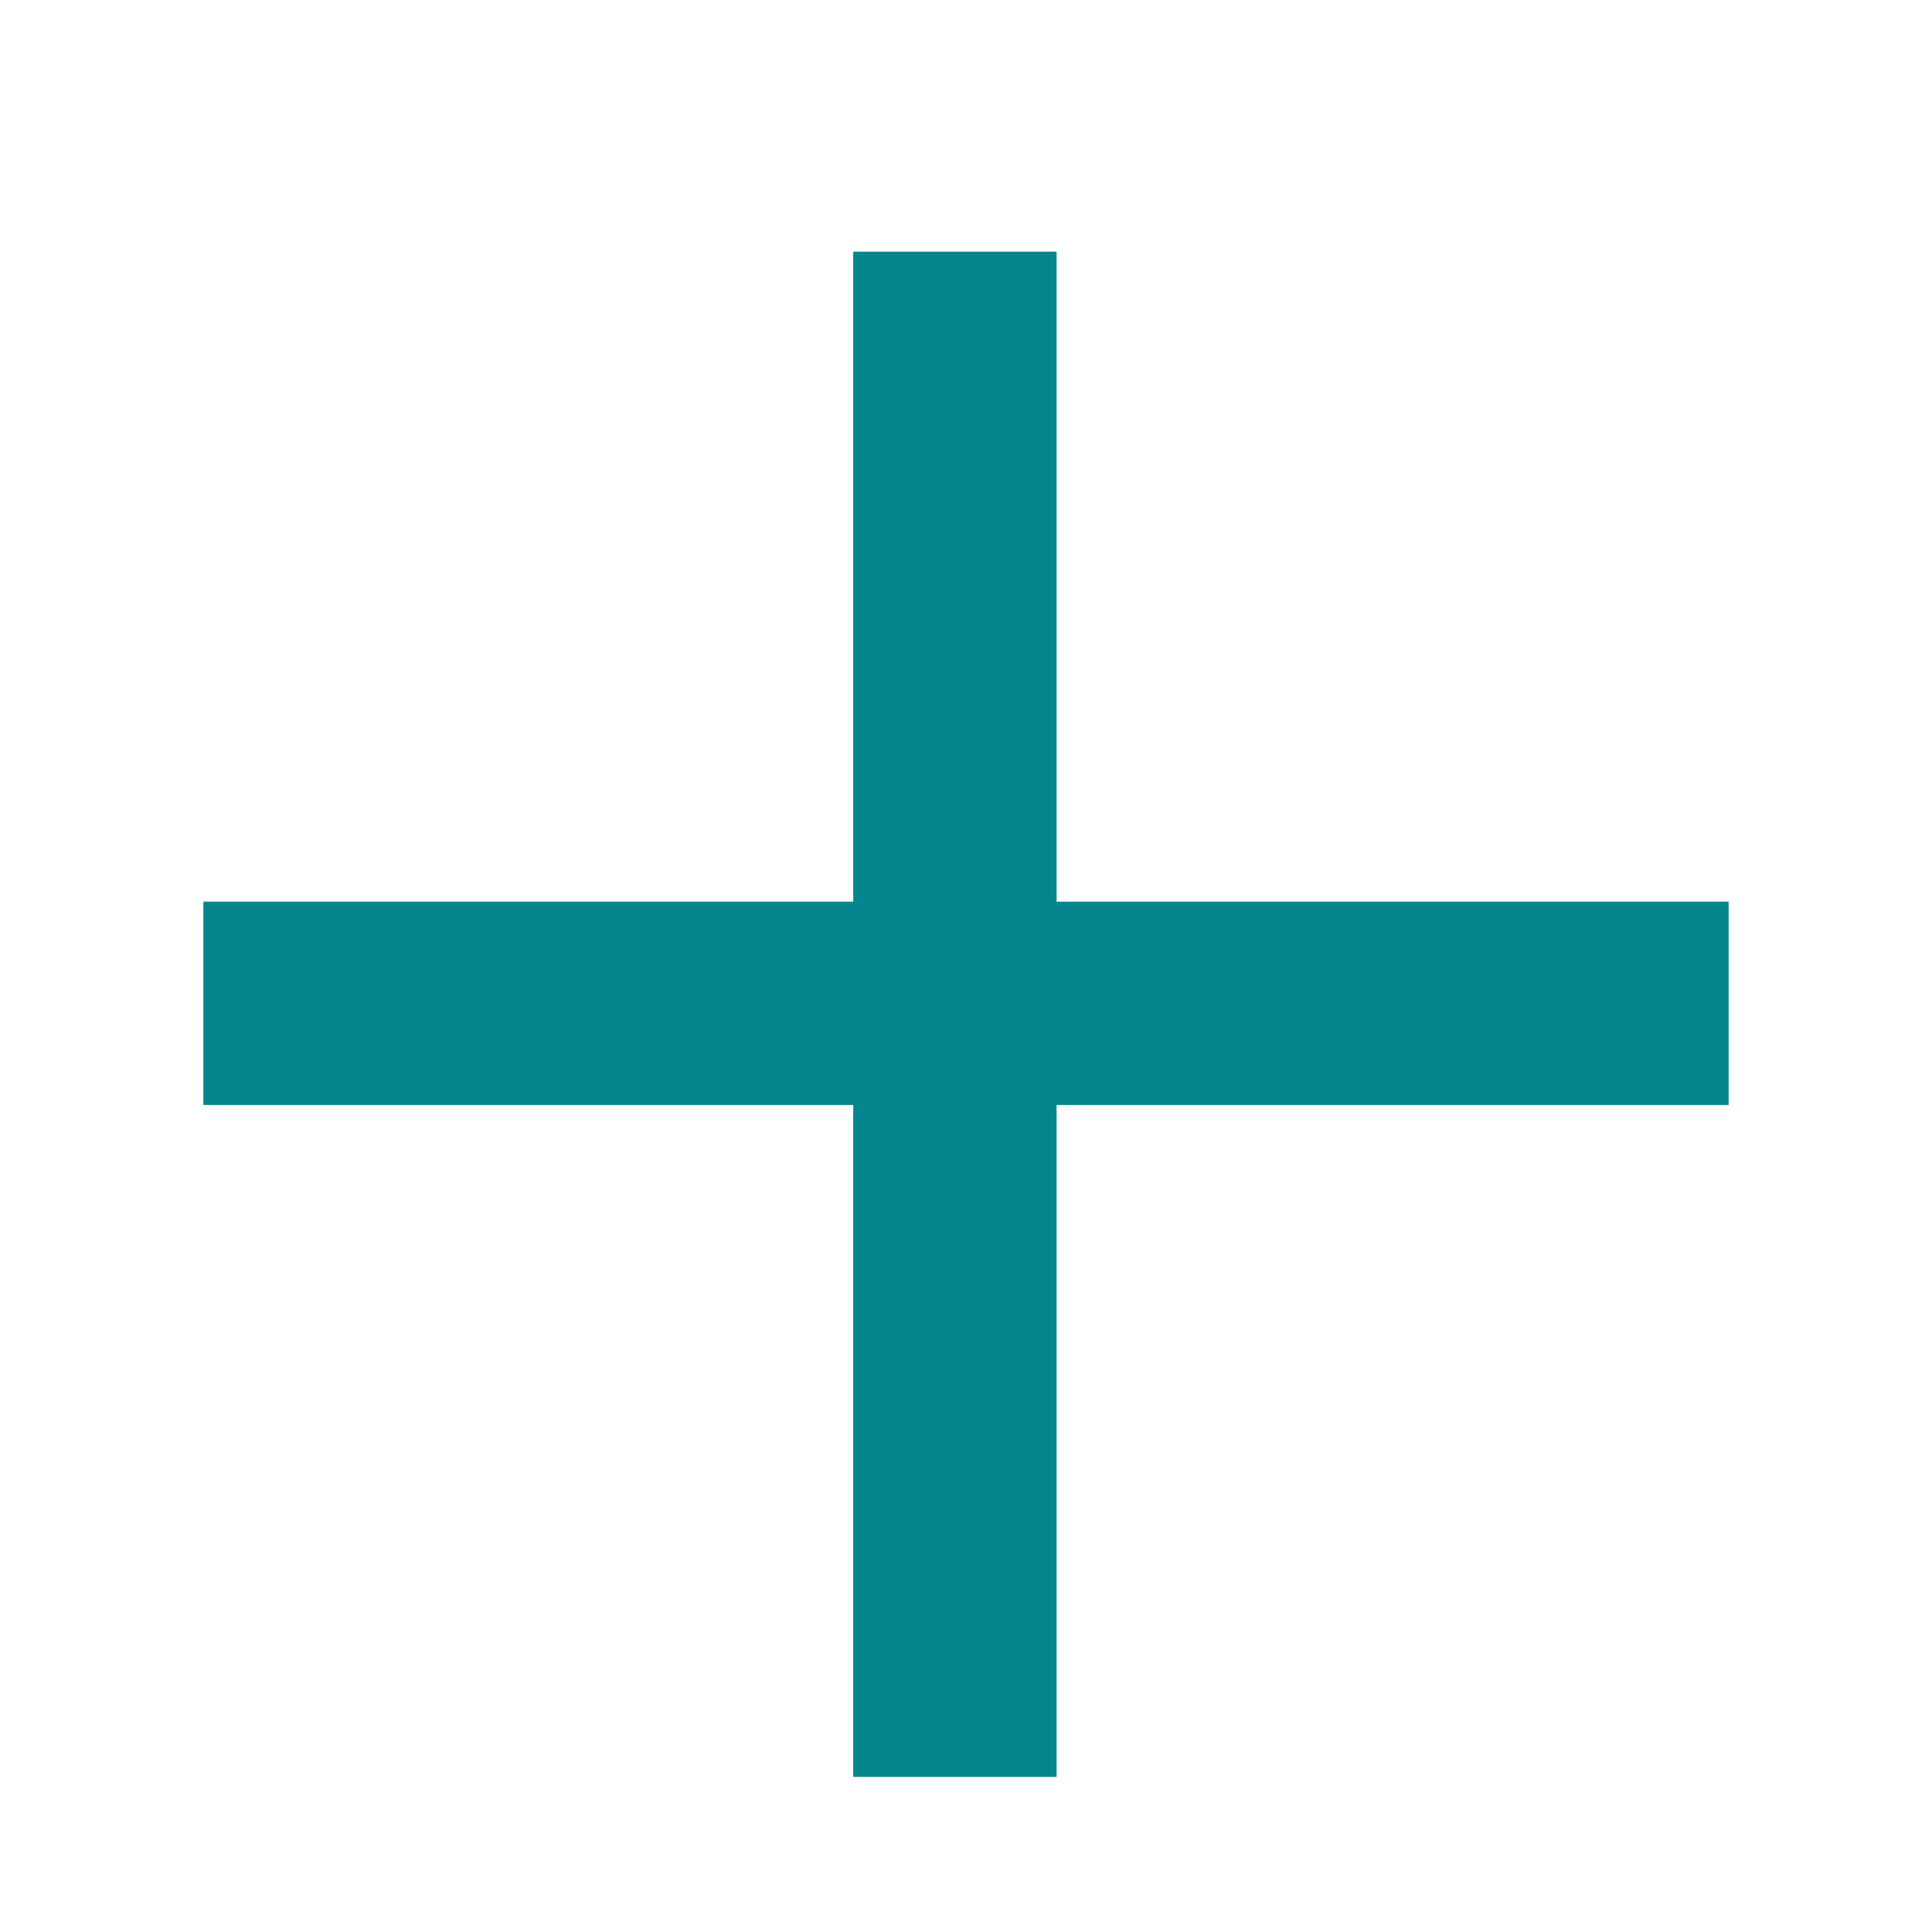 <svg width="19" height="19" viewBox="0 0 19 19" fill="none" xmlns="http://www.w3.org/2000/svg">
<path d="M3 9.867H16" stroke="#05868E" stroke-width="2" stroke-linecap="square" stroke-linejoin="round"/>
<path d="M9.391 3.475V16.475" stroke="#05868E" stroke-width="2" stroke-linecap="square" stroke-linejoin="round"/>
</svg>

